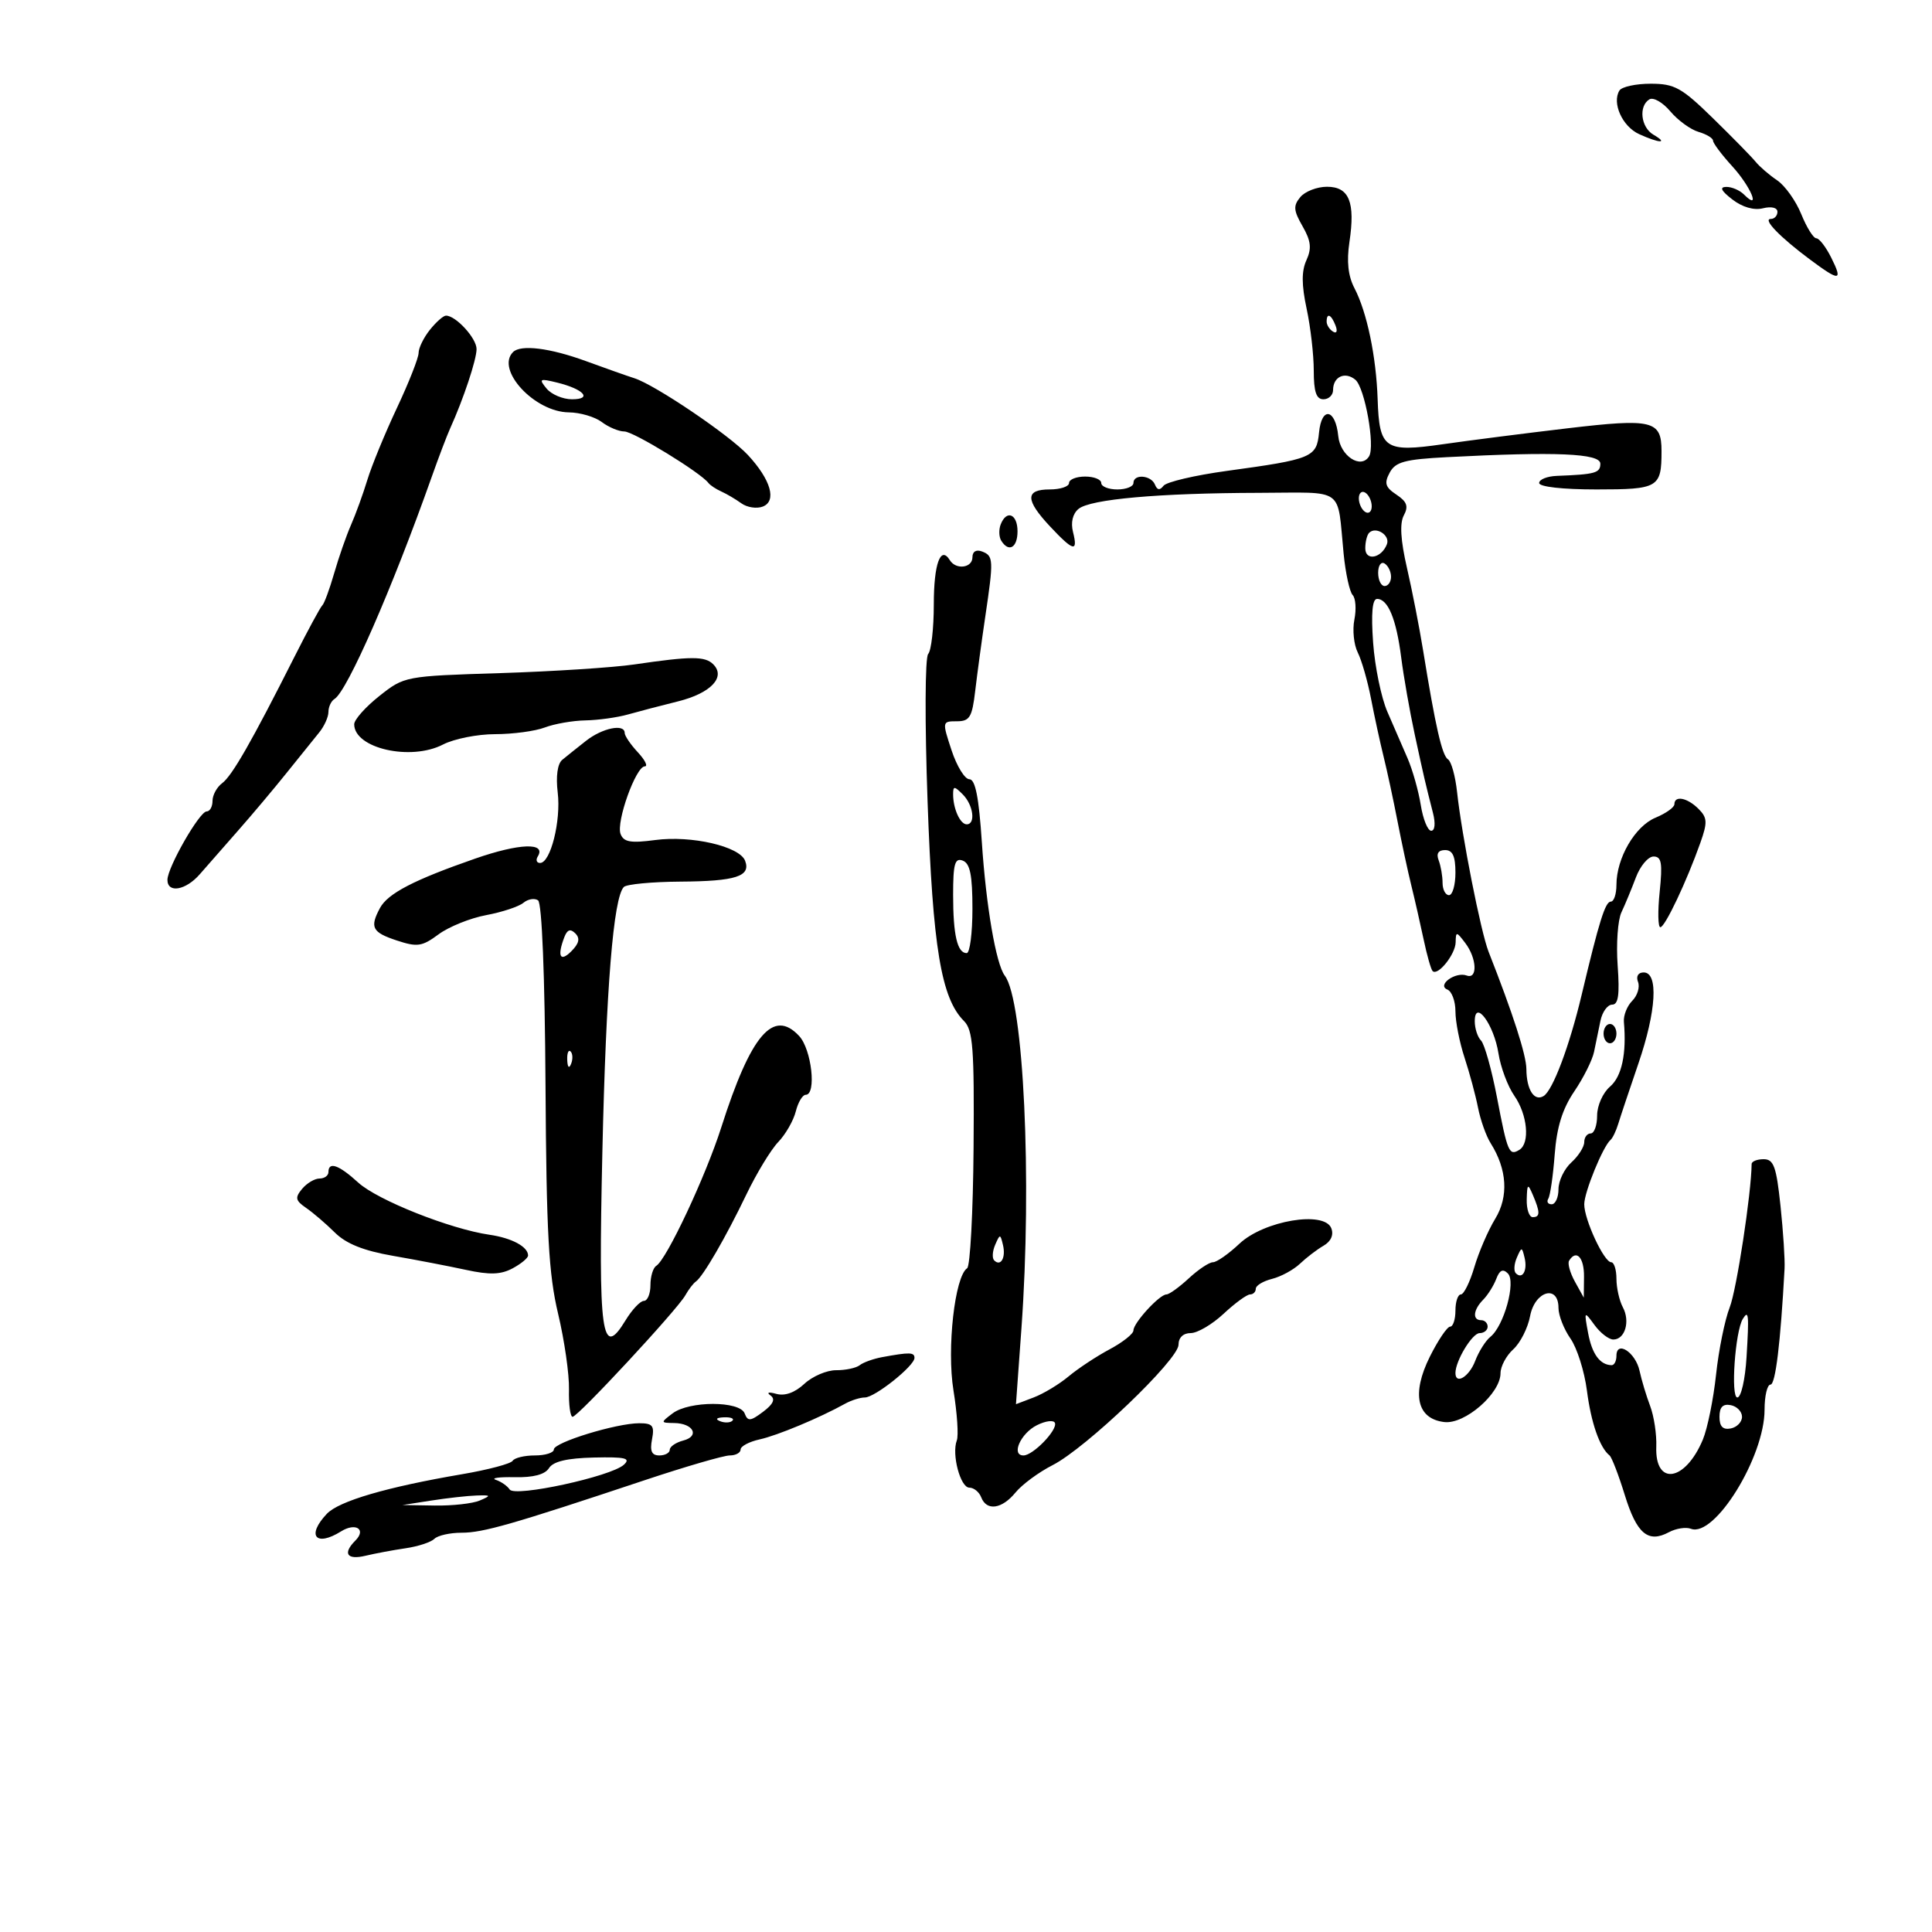 <svg xmlns="http://www.w3.org/2000/svg" width="300" height="300" viewBox="0 0 300 300" version="1.1">
	<path d="M 251.465 14.057 C 250.270 15.991, 251.918 19.642, 254.523 20.829 C 257.665 22.260, 259.156 22.321, 256.750 20.920 C 254.791 19.779, 254.407 16.484, 256.111 15.432 C 256.722 15.054, 258.184 15.889, 259.361 17.286 C 260.537 18.684, 262.512 20.122, 263.750 20.481 C 264.988 20.841, 266 21.454, 266 21.845 C 266 22.235, 267.350 24.032, 269 25.839 C 271.876 28.988, 273.485 32.885, 270.800 30.200 C 270.140 29.540, 268.903 29.010, 268.050 29.022 C 266.968 29.038, 267.254 29.627, 269 30.973 C 270.556 32.173, 272.350 32.691, 273.750 32.342 C 275.066 32.015, 276 32.243, 276 32.892 C 276 33.501, 275.532 34, 274.961 34 C 273.654 34, 276.412 36.845, 281.094 40.327 C 285.682 43.739, 286.190 43.688, 284.350 40 C 283.527 38.350, 282.485 37, 282.035 37 C 281.585 37, 280.533 35.313, 279.698 33.250 C 278.862 31.188, 277.177 28.825, 275.955 28 C 274.732 27.175, 273.230 25.881, 272.616 25.124 C 272.002 24.367, 269.026 21.329, 266.001 18.374 C 261.121 13.604, 260.031 13, 256.310 13 C 254.005 13, 251.824 13.476, 251.465 14.057 M 201.914 30.604 C 200.796 31.951, 200.851 32.676, 202.259 35.128 C 203.567 37.408, 203.699 38.566, 202.860 40.408 C 202.089 42.099, 202.099 44.233, 202.892 47.933 C 203.502 50.774, 204 55.101, 204 57.549 C 204 60.839, 204.391 62, 205.500 62 C 206.325 62, 207 61.352, 207 60.559 C 207 58.492, 208.856 57.636, 210.457 58.964 C 211.929 60.186, 213.558 69.287, 212.587 70.860 C 211.321 72.908, 208.112 70.803, 207.806 67.725 C 207.381 63.461, 205.215 63.060, 204.818 67.171 C 204.446 71.027, 203.774 71.306, 190.500 73.122 C 185.550 73.800, 181.128 74.837, 180.674 75.427 C 180.100 76.173, 179.693 76.119, 179.341 75.250 C 178.738 73.766, 176 73.561, 176 75 C 176 75.550, 174.875 76, 173.500 76 C 172.125 76, 171 75.550, 171 75 C 171 74.450, 169.875 74, 168.500 74 C 167.125 74, 166 74.450, 166 75 C 166 75.550, 164.650 76, 163 76 C 159.171 76, 159.187 77.622, 163.055 81.750 C 166.686 85.623, 167.418 85.801, 166.618 82.614 C 166.243 81.122, 166.563 79.777, 167.473 79.023 C 169.293 77.512, 179.933 76.565, 195.500 76.528 C 209.040 76.496, 207.593 75.454, 208.639 86 C 208.939 89.025, 209.569 91.903, 210.038 92.396 C 210.508 92.889, 210.629 94.603, 210.309 96.206 C 209.988 97.808, 210.222 100.105, 210.828 101.310 C 211.435 102.514, 212.364 105.750, 212.894 108.500 C 213.424 111.250, 214.303 115.300, 214.848 117.500 C 215.392 119.700, 216.361 124.200, 217 127.500 C 217.639 130.800, 218.606 135.300, 219.149 137.500 C 219.692 139.700, 220.556 143.488, 221.069 145.918 C 221.582 148.348, 222.205 150.539, 222.454 150.787 C 223.265 151.599, 225.999 148.187, 226.032 146.321 C 226.062 144.612, 226.154 144.619, 227.532 146.441 C 229.330 148.818, 229.472 152.110, 227.750 151.479 C 225.999 150.837, 223.060 152.974, 224.750 153.659 C 225.438 153.938, 226 155.463, 226 157.048 C 226 158.633, 226.634 161.858, 227.409 164.215 C 228.184 166.572, 229.128 170.075, 229.507 172 C 229.886 173.925, 230.768 176.407, 231.467 177.515 C 234.027 181.573, 234.283 185.804, 232.176 189.253 C 231.086 191.039, 229.628 194.412, 228.938 196.750 C 228.248 199.088, 227.305 201, 226.842 201 C 226.379 201, 226 202.125, 226 203.500 C 226 204.875, 225.630 206, 225.177 206 C 224.725 206, 223.311 208.090, 222.035 210.644 C 219.147 216.428, 220.005 220.323, 224.278 220.817 C 227.471 221.187, 233 216.378, 233 213.232 C 233 212.175, 233.891 210.503, 234.980 209.518 C 236.070 208.532, 237.245 206.212, 237.592 204.363 C 238.324 200.457, 242 199.400, 242 203.096 C 242 204.248, 242.837 206.386, 243.859 207.846 C 244.881 209.306, 246.032 212.940, 246.416 215.923 C 247.062 220.940, 248.402 224.785, 249.927 226 C 250.272 226.275, 251.339 229.043, 252.297 232.151 C 254.152 238.167, 255.915 239.651, 259.151 237.919 C 260.254 237.329, 261.790 237.089, 262.566 237.387 C 266.242 238.797, 274 226.254, 274 218.901 C 274 216.755, 274.414 215, 274.921 215 C 275.697 215, 276.478 208.564, 277.106 197 C 277.181 195.625, 276.897 191.237, 276.476 187.250 C 275.829 181.131, 275.421 180, 273.855 180 C 272.835 180, 271.996 180.338, 271.992 180.750 C 271.942 185.341, 269.656 200.290, 268.589 203.006 C 267.831 204.934, 266.876 209.642, 266.467 213.467 C 266.057 217.292, 265.135 221.825, 264.419 223.540 C 261.684 230.085, 256.956 230.800, 257.187 224.633 C 257.259 222.734, 256.832 219.902, 256.240 218.340 C 255.647 216.778, 254.905 214.312, 254.590 212.860 C 253.967 209.990, 251 208.065, 251 210.531 C 251 211.339, 250.662 211.993, 250.250 211.985 C 248.445 211.948, 247.206 210.254, 246.602 207 C 245.962 203.553, 245.977 203.534, 247.598 205.750 C 248.503 206.988, 249.816 208, 250.515 208 C 252.332 208, 253.166 205.180, 251.996 202.993 C 251.448 201.969, 251 199.977, 251 198.566 C 251 197.155, 250.633 196, 250.185 196 C 249.074 196, 246 189.389, 246 187 C 246 185.120, 248.909 178.003, 250.088 177 C 250.411 176.725, 250.949 175.600, 251.284 174.500 C 251.618 173.400, 253.026 169.188, 254.411 165.141 C 257.200 156.996, 257.547 151, 255.231 151 C 254.370 151, 254.014 151.595, 254.351 152.471 C 254.661 153.280, 254.259 154.598, 253.457 155.400 C 252.655 156.202, 252.070 157.678, 252.158 158.679 C 252.590 163.627, 251.831 167.164, 250 168.732 C 248.891 169.682, 248 171.682, 248 173.222 C 248 174.750, 247.550 176, 247 176 C 246.450 176, 246 176.605, 246 177.345 C 246 178.085, 245.100 179.505, 244 180.500 C 242.900 181.495, 242 183.365, 242 184.655 C 242 185.945, 241.523 187, 240.941 187 C 240.359 187, 240.124 186.608, 240.420 186.129 C 240.716 185.650, 241.163 182.565, 241.412 179.272 C 241.735 175.012, 242.613 172.185, 244.458 169.466 C 245.884 167.365, 247.264 164.601, 247.525 163.323 C 247.786 162.045, 248.234 159.875, 248.519 158.500 C 248.805 157.125, 249.621 156, 250.333 156 C 251.299 156, 251.516 154.456, 251.188 149.920 C 250.946 146.576, 251.209 142.863, 251.773 141.670 C 252.337 140.476, 253.348 138.037, 254.020 136.250 C 254.693 134.463, 255.926 133, 256.761 133 C 258.004 133, 258.177 133.999, 257.712 138.500 C 257.400 141.525, 257.449 143.991, 257.822 143.980 C 258.548 143.958, 261.917 136.840, 264.039 130.845 C 265.158 127.685, 265.117 126.974, 263.738 125.595 C 262.003 123.860, 260 123.476, 260 124.879 C 260 125.362, 258.682 126.303, 257.070 126.971 C 253.881 128.292, 251 133.242, 251 137.401 C 251 138.831, 250.608 140, 250.130 140 C 249.266 140, 248.325 143.005, 245.593 154.500 C 243.713 162.414, 241.123 169.306, 239.699 170.186 C 238.237 171.089, 237.035 169.212, 237.015 165.996 C 237.002 163.823, 234.929 157.392, 231.149 147.794 C 229.938 144.719, 226.984 129.752, 226.255 123 C 225.988 120.525, 225.357 118.239, 224.852 117.920 C 223.924 117.335, 222.902 112.869, 220.980 101 C 220.401 97.425, 219.272 91.652, 218.470 88.171 C 217.482 83.876, 217.326 81.260, 217.985 80.029 C 218.736 78.624, 218.477 77.897, 216.836 76.807 C 215.104 75.657, 214.912 75.032, 215.788 73.397 C 216.686 71.718, 218.123 71.329, 224.680 70.987 C 241.587 70.104, 248.500 70.399, 248.500 72 C 248.500 73.446, 247.728 73.663, 241.750 73.894 C 240.238 73.952, 239 74.450, 239 75 C 239 75.592, 242.631 76, 247.893 76 C 257.527 76, 258 75.721, 258 70.041 C 258 65.290, 256.603 64.950, 243.452 66.500 C 236.879 67.275, 228.152 68.391, 224.059 68.978 C 215.003 70.279, 214.179 69.712, 213.920 62 C 213.696 55.347, 212.261 48.471, 210.317 44.744 C 209.334 42.860, 209.088 40.596, 209.538 37.592 C 210.469 31.388, 209.501 29, 206.055 29 C 204.509 29, 202.646 29.722, 201.914 30.604 M 66.750 51.217 C 65.787 52.421, 65 54.033, 65 54.799 C 65 55.565, 63.485 59.411, 61.634 63.346 C 59.783 67.281, 57.719 72.300, 57.048 74.500 C 56.377 76.700, 55.234 79.850, 54.508 81.500 C 53.783 83.150, 52.606 86.525, 51.893 89 C 51.181 91.475, 50.350 93.725, 50.049 94 C 49.747 94.275, 47.798 97.875, 45.717 102 C 39.109 115.102, 36.039 120.469, 34.499 121.610 C 33.674 122.221, 33 123.458, 33 124.360 C 33 125.262, 32.588 126, 32.085 126 C 30.979 126, 26 134.694, 26 136.626 C 26 138.749, 28.853 138.252, 31.025 135.750 C 32.100 134.512, 34.764 131.475, 36.946 129 C 39.128 126.525, 42.536 122.475, 44.518 120 C 46.501 117.525, 48.770 114.707, 49.562 113.739 C 50.353 112.770, 51 111.334, 51 110.548 C 51 109.761, 51.423 108.856, 51.941 108.536 C 53.935 107.304, 60.896 91.396, 67.055 74 C 68.125 70.975, 69.409 67.600, 69.908 66.500 C 71.968 61.953, 74 55.846, 74 54.202 C 74 52.512, 70.764 48.986, 69.239 49.013 C 68.832 49.021, 67.713 50.012, 66.750 51.217 M 206 49.941 C 206 50.459, 206.445 51.157, 206.989 51.493 C 207.555 51.843, 207.723 51.442, 207.382 50.552 C 206.717 48.820, 206 48.503, 206 49.941 M 79.667 54.667 C 76.926 57.407, 83.002 63.978, 88.327 64.032 C 90.072 64.049, 92.374 64.724, 93.441 65.532 C 94.509 66.339, 96.090 67, 96.954 67 C 98.367 67, 108.765 73.368, 110 74.989 C 110.275 75.350, 111.175 75.948, 112 76.317 C 112.825 76.685, 114.226 77.512, 115.114 78.153 C 116.002 78.794, 117.495 79.024, 118.433 78.664 C 120.653 77.812, 119.703 74.501, 116.138 70.656 C 113.266 67.560, 101.716 59.750, 98.500 58.729 C 97.400 58.380, 94.025 57.188, 91 56.080 C 85.403 54.030, 80.869 53.464, 79.667 54.667 M 84.872 60.334 C 85.627 61.250, 87.405 62, 88.822 62 C 92.055 62, 90.643 60.422, 86.500 59.405 C 83.783 58.738, 83.629 58.825, 84.872 60.334 M 211 77.382 C 211 78.207, 211.450 79.160, 212 79.500 C 212.550 79.840, 213 79.443, 213 78.618 C 213 77.793, 212.550 76.840, 212 76.500 C 211.450 76.160, 211 76.557, 211 77.382 M 155.380 81.452 C 155.074 82.251, 155.114 83.376, 155.470 83.952 C 156.635 85.837, 158 85.053, 158 82.500 C 158 79.789, 156.282 79.102, 155.380 81.452 M 212.598 82.736 C 212.269 83.064, 212 84.144, 212 85.135 C 212 87.170, 214.518 86.698, 215.360 84.505 C 215.892 83.117, 213.652 81.681, 212.598 82.736 M 151 86.531 C 151 88.198, 148.444 88.527, 147.490 86.984 C 146.048 84.651, 145 87.546, 145 93.859 C 145 97.567, 144.607 101.028, 144.127 101.550 C 143.634 102.085, 143.594 112.101, 144.034 124.500 C 144.838 147.121, 146.145 155.002, 149.683 158.540 C 151.084 159.942, 151.296 162.738, 151.175 178.267 C 151.098 188.218, 150.649 196.617, 150.178 196.930 C 148.253 198.210, 147 209.410, 148.054 215.906 C 148.626 219.430, 148.860 222.922, 148.574 223.667 C 147.749 225.817, 149.123 231, 150.518 231 C 151.215 231, 152.045 231.675, 152.362 232.500 C 153.196 234.675, 155.577 234.340, 157.694 231.750 C 158.706 230.512, 161.300 228.600, 163.460 227.500 C 168.634 224.864, 183 211.125, 183 208.812 C 183 207.700, 183.732 207, 184.894 207 C 185.936 207, 188.234 205.650, 190 204 C 191.766 202.350, 193.614 201, 194.106 201 C 194.598 201, 195 200.599, 195 200.108 C 195 199.618, 196.136 198.932, 197.525 198.583 C 198.914 198.234, 200.866 197.173, 201.863 196.225 C 202.860 195.276, 204.504 194.021, 205.516 193.436 C 206.671 192.769, 207.122 191.759, 206.726 190.728 C 205.661 187.954, 196.264 189.534, 192.452 193.127 C 190.776 194.707, 188.929 196, 188.348 196 C 187.767 196, 186.078 197.125, 184.595 198.500 C 183.111 199.875, 181.549 201, 181.123 201 C 180.049 201, 176 205.416, 176 206.587 C 176 207.114, 174.334 208.435, 172.297 209.523 C 170.260 210.610, 167.397 212.500, 165.936 213.722 C 164.474 214.944, 162.036 216.416, 160.518 216.993 L 157.758 218.043 158.608 206.271 C 160.272 183.232, 158.957 155.357, 156.023 151.500 C 154.662 149.712, 153.117 140.714, 152.458 130.750 C 151.998 123.796, 151.444 121, 150.525 121 C 149.817 121, 148.570 118.975, 147.756 116.500 C 146.288 112.041, 146.295 112, 148.576 112 C 150.577 112, 150.950 111.380, 151.434 107.250 C 151.741 104.638, 152.443 99.454, 152.996 95.731 C 154.304 86.911, 154.275 86.320, 152.500 85.638 C 151.586 85.288, 151 85.637, 151 86.531 M 214 88.941 C 214 90.073, 214.450 91, 215 91 C 215.550 91, 216 90.352, 216 89.559 C 216 88.766, 215.550 87.840, 215 87.500 C 214.450 87.160, 214 87.809, 214 88.941 M 213.217 99.785 C 213.484 103.517, 214.482 108.354, 215.435 110.535 C 216.387 112.716, 217.800 115.969, 218.574 117.764 C 219.348 119.559, 220.268 122.821, 220.618 125.014 C 220.969 127.206, 221.697 129, 222.236 129 C 222.810 129, 222.925 127.858, 222.515 126.250 C 221.290 121.454, 221.100 120.636, 219.669 114 C 218.898 110.425, 217.956 105.060, 217.576 102.077 C 216.818 96.129, 215.527 93, 213.830 93 C 213.092 93, 212.891 95.226, 213.217 99.785 M 98.500 103.174 C 95.200 103.658, 85.819 104.264, 77.652 104.521 C 62.866 104.985, 62.789 104.999, 58.902 108.077 C 56.756 109.777, 55 111.750, 55 112.462 C 55 116.206, 63.764 118.208, 68.788 115.610 C 70.500 114.724, 74.144 114, 76.885 114 C 79.627 114, 83.097 113.534, 84.596 112.963 C 86.095 112.393, 88.937 111.897, 90.911 111.861 C 92.885 111.824, 95.850 111.412, 97.500 110.945 C 99.150 110.479, 102.656 109.561, 105.290 108.907 C 110.367 107.646, 112.743 105.143, 110.753 103.153 C 109.474 101.874, 107.339 101.878, 98.500 103.174 M 91 115.033 C 89.625 116.114, 87.962 117.444, 87.304 117.988 C 86.566 118.599, 86.298 120.547, 86.603 123.077 C 87.130 127.454, 85.489 134, 83.863 134 C 83.324 134, 83.162 133.547, 83.504 132.993 C 84.869 130.785, 80.664 130.931, 73.769 133.330 C 64.229 136.651, 60.210 138.740, 58.995 141.010 C 57.392 144.005, 57.792 144.776, 61.603 146.034 C 64.804 147.090, 65.530 146.984, 68.104 145.081 C 69.697 143.903, 73.021 142.562, 75.490 142.101 C 77.959 141.639, 80.562 140.779, 81.273 140.188 C 81.985 139.598, 83.010 139.426, 83.552 139.807 C 84.151 140.229, 84.603 151.464, 84.706 168.500 C 84.845 191.498, 85.195 197.840, 86.663 204 C 87.646 208.125, 88.406 213.412, 88.351 215.750 C 88.296 218.088, 88.548 220, 88.911 220 C 89.736 220, 105.170 203.368, 106.415 201.138 C 106.918 200.237, 107.654 199.275, 108.052 199 C 109.162 198.231, 112.694 192.145, 115.886 185.500 C 117.471 182.200, 119.702 178.526, 120.843 177.335 C 121.985 176.145, 123.211 174.007, 123.568 172.585 C 123.925 171.163, 124.618 170, 125.108 170 C 126.816 170, 126.030 162.949, 124.091 160.867 C 120.083 156.565, 116.596 160.655, 112.003 175.046 C 109.566 182.681, 103.520 195.561, 101.903 196.560 C 101.406 196.867, 101 198.216, 101 199.559 C 101 200.902, 100.543 202, 99.985 202 C 99.427 202, 98.142 203.362, 97.130 205.027 C 93.413 211.139, 92.895 207.371, 93.536 178.863 C 94.109 153.409, 95.249 139.351, 96.872 137.728 C 97.300 137.300, 101.246 136.927, 105.640 136.898 C 114.262 136.842, 116.628 136.079, 115.697 133.653 C 114.840 131.421, 107.359 129.695, 101.758 130.438 C 97.921 130.947, 96.845 130.760, 96.361 129.499 C 95.646 127.636, 98.739 119, 100.122 119 C 100.648 119, 100.160 118.015, 99.039 116.811 C 97.918 115.608, 97 114.258, 97 113.811 C 97 112.332, 93.538 113.037, 91 115.033 M 148 123.347 C 148 125.578, 149.097 128, 150.107 128 C 151.532 128, 151.140 124.997, 149.500 123.357 C 148.176 122.033, 148 122.032, 148 123.347 M 223.393 133.582 C 223.727 134.452, 224 136.027, 224 137.082 C 224 138.137, 224.450 139, 225 139 C 225.550 139, 226 137.425, 226 135.500 C 226 132.952, 225.563 132, 224.393 132 C 223.338 132, 222.995 132.544, 223.393 133.582 M 148 138.950 C 148 145.204, 148.651 148, 150.107 148 C 150.598 148, 151 144.898, 151 141.107 C 151 135.902, 150.633 134.073, 149.500 133.638 C 148.271 133.167, 148 134.128, 148 138.950 M 87.633 145.515 C 86.493 148.485, 86.968 149.461, 88.707 147.721 C 89.924 146.505, 90.106 145.706, 89.340 144.940 C 88.574 144.174, 88.084 144.339, 87.633 145.515 M 229 158.586 C 229 159.694, 229.438 161.038, 229.973 161.573 C 230.509 162.109, 231.625 166.090, 232.453 170.420 C 234.087 178.958, 234.332 179.531, 235.933 178.541 C 237.602 177.510, 237.186 173.075, 235.147 170.154 C 234.127 168.694, 233.017 165.731, 232.680 163.569 C 231.980 159.081, 229 155.045, 229 158.586 M 249 160.500 C 249 161.325, 249.450 162, 250 162 C 250.550 162, 251 161.325, 251 160.500 C 251 159.675, 250.550 159, 250 159 C 249.450 159, 249 159.675, 249 160.500 M 88.079 164.583 C 88.127 165.748, 88.364 165.985, 88.683 165.188 C 88.972 164.466, 88.936 163.603, 88.604 163.271 C 88.272 162.939, 88.036 163.529, 88.079 164.583 M 51 182 C 51 182.550, 50.380 183, 49.622 183 C 48.865 183, 47.644 183.724, 46.910 184.608 C 45.774 185.977, 45.868 186.417, 47.538 187.566 C 48.617 188.308, 50.625 190.030, 52 191.393 C 53.751 193.128, 56.448 194.209, 61 195.001 C 64.575 195.622, 69.681 196.604, 72.347 197.183 C 76.049 197.986, 77.761 197.931, 79.597 196.948 C 80.919 196.241, 82 195.343, 82 194.953 C 82 193.591, 79.472 192.233, 76 191.730 C 69.906 190.847, 58.609 186.355, 55.624 183.628 C 52.616 180.879, 51 180.310, 51 182 M 237.070 186.250 C 237.032 187.762, 237.450 189, 238 189 C 239.174 189, 239.174 188.231, 238 185.500 C 237.238 183.728, 237.133 183.813, 237.070 186.250 M 154.531 193.293 C 154.103 194.279, 154.034 195.367, 154.376 195.710 C 155.392 196.725, 156.211 195.299, 155.743 193.328 C 155.329 191.581, 155.275 191.580, 154.531 193.293 M 235.531 195.293 C 235.103 196.279, 235.034 197.367, 235.376 197.710 C 236.392 198.725, 237.211 197.299, 236.743 195.328 C 236.329 193.581, 236.275 193.580, 235.531 195.293 M 243.647 195.763 C 243.388 196.182, 243.795 197.644, 244.552 199.013 L 245.929 201.500 245.965 198.250 C 245.997 195.257, 244.772 193.942, 243.647 195.763 M 232.339 198.583 C 231.939 199.637, 231.024 201.095, 230.306 201.821 C 228.755 203.391, 228.600 205, 230 205 C 230.550 205, 231 205.450, 231 206 C 231 206.550, 230.438 207.004, 229.750 207.008 C 228.604 207.015, 226 211.314, 226 213.199 C 226 215.080, 228.133 213.780, 229.064 211.331 C 229.622 209.864, 230.686 208.176, 231.429 207.581 C 233.540 205.891, 235.430 199.030, 234.141 197.741 C 233.374 196.974, 232.857 197.215, 232.339 198.583 M 270.625 204.798 C 269.431 206.729, 268.715 217, 269.773 217 C 270.353 217, 270.992 214.203, 271.201 210.750 C 271.605 204.087, 271.532 203.331, 270.625 204.798 M 137 210.732 C 135.625 210.985, 134.050 211.549, 133.500 211.986 C 132.950 212.422, 131.304 212.773, 129.842 212.765 C 128.381 212.757, 126.156 213.709, 124.898 214.881 C 123.431 216.247, 121.874 216.806, 120.555 216.440 C 119.364 216.109, 118.980 216.212, 119.642 216.684 C 120.432 217.249, 120.077 218.031, 118.489 219.224 C 116.521 220.701, 116.113 220.737, 115.628 219.474 C 114.876 217.512, 107.032 217.508, 104.441 219.468 C 102.544 220.903, 102.549 220.937, 104.691 220.968 C 107.671 221.011, 108.705 223.003, 106.101 223.684 C 104.945 223.986, 104 224.631, 104 225.117 C 104 225.602, 103.273 226, 102.383 226 C 101.198 226, 100.894 225.333, 101.245 223.500 C 101.650 221.382, 101.347 221, 99.265 221 C 95.706 221, 86 223.979, 86 225.071 C 86 225.582, 84.677 226, 83.059 226 C 81.441 226, 79.887 226.374, 79.604 226.831 C 79.322 227.288, 75.808 228.222, 71.795 228.907 C 60.045 230.911, 52.625 233.083, 50.750 235.066 C 47.549 238.451, 49.019 240.254, 52.968 237.788 C 55.226 236.378, 56.926 237.474, 55.183 239.217 C 53.177 241.223, 53.868 242.265, 56.750 241.578 C 58.263 241.217, 61.075 240.692, 63 240.410 C 64.925 240.129, 66.927 239.471, 67.450 238.949 C 67.972 238.427, 69.876 238, 71.679 238 C 75.016 238, 79.503 236.713, 100.067 229.857 C 106.429 227.735, 112.392 226, 113.317 226 C 114.243 226, 115 225.586, 115 225.079 C 115 224.573, 116.331 223.867, 117.957 223.509 C 120.717 222.903, 127.251 220.174, 131.236 217.963 C 132.191 217.433, 133.567 217, 134.294 217 C 135.850 217, 142 212.096, 142 210.855 C 142 209.970, 141.244 209.952, 137 210.732 M 267 220 C 267 221.506, 267.522 222.046, 268.750 221.810 C 269.712 221.624, 270.500 220.810, 270.500 220 C 270.500 219.190, 269.712 218.376, 268.750 218.190 C 267.522 217.954, 267 218.494, 267 220 M 111.813 220.683 C 112.534 220.972, 113.397 220.936, 113.729 220.604 C 114.061 220.272, 113.471 220.036, 112.417 220.079 C 111.252 220.127, 111.015 220.364, 111.813 220.683 M 161.009 221.305 C 158.482 222.568, 156.960 226, 158.927 226 C 160.399 226, 164.198 222.087, 163.813 220.967 C 163.641 220.468, 162.379 220.619, 161.009 221.305 M 85.248 227.969 C 84.620 228.965, 82.811 229.442, 79.899 229.380 C 77.480 229.328, 76.175 229.514, 77 229.793 C 77.825 230.072, 78.791 230.746, 79.146 231.291 C 79.944 232.515, 94.877 229.274, 96.871 227.445 C 97.985 226.423, 97.112 226.213, 92.220 226.325 C 88.062 226.421, 85.903 226.930, 85.248 227.969 M 67 233 L 62.500 233.700 67.500 233.780 C 70.250 233.823, 73.400 233.473, 74.500 233 C 76.309 232.223, 76.261 232.148, 74 232.220 C 72.625 232.264, 69.475 232.615, 67 233" stroke="none" fill="black" fill-rule="evenodd"/>
</svg>